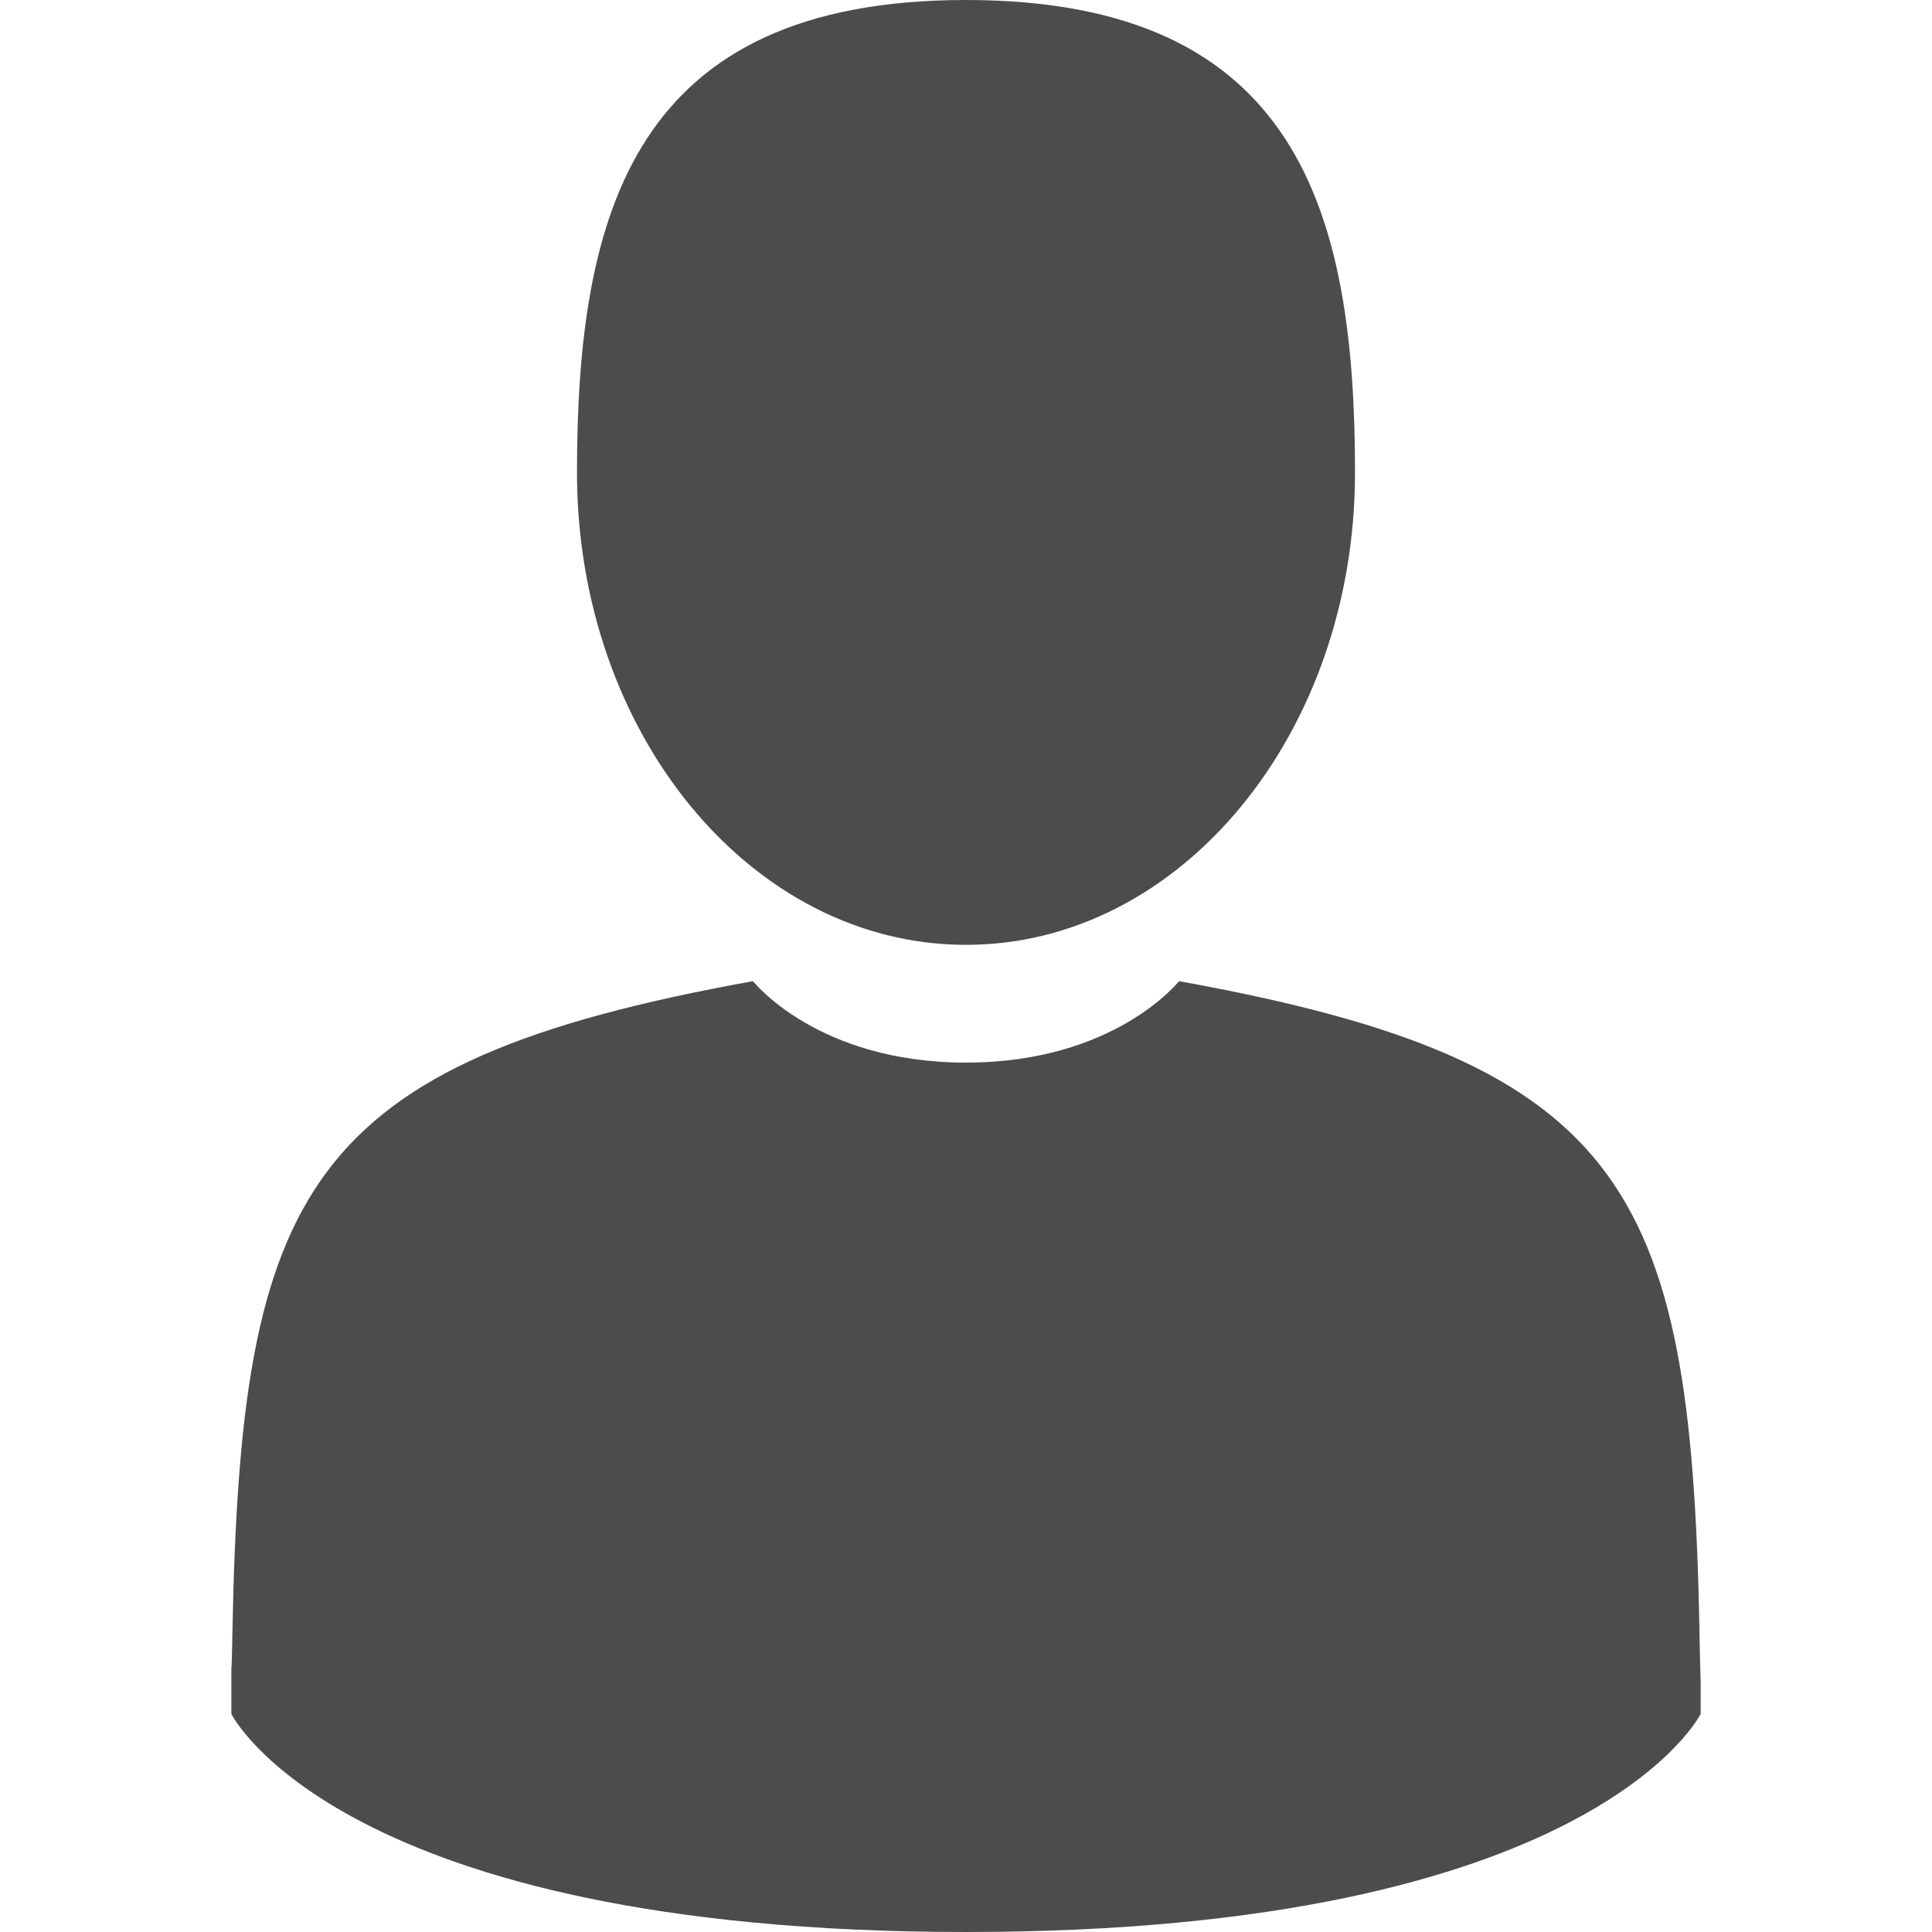 <svg width="20" height="20" viewBox="0 0 20 20" fill="none" xmlns="http://www.w3.org/2000/svg">
<path d="M10 9.781C12.224 9.781 14.027 7.592 14.027 4.891C14.027 2.19 13.435 0 10 0C6.565 0 5.973 2.19 5.973 4.891C5.973 7.592 7.776 9.781 10 9.781Z" fill="#4C4C4C"/>
<path d="M2.395 17.249C2.394 17.084 2.393 17.202 2.395 17.249V17.249Z" fill="#4C4C4C"/>
<path d="M17.605 17.377C17.607 17.332 17.606 17.065 17.605 17.377V17.377Z" fill="#4C4C4C"/>
<path d="M17.596 17.051C17.522 12.346 16.907 11.005 12.205 10.157C12.205 10.157 11.543 11 10 11C8.457 11 7.795 10.157 7.795 10.157C3.144 10.996 2.492 12.317 2.406 16.898C2.399 17.273 2.396 17.292 2.395 17.249C2.395 17.33 2.395 17.481 2.395 17.743C2.395 17.743 3.515 20 10 20C16.485 20 17.605 17.743 17.605 17.743C17.605 17.575 17.605 17.457 17.605 17.378C17.604 17.404 17.601 17.352 17.596 17.051Z" fill="#4C4C4C"/>
</svg>
